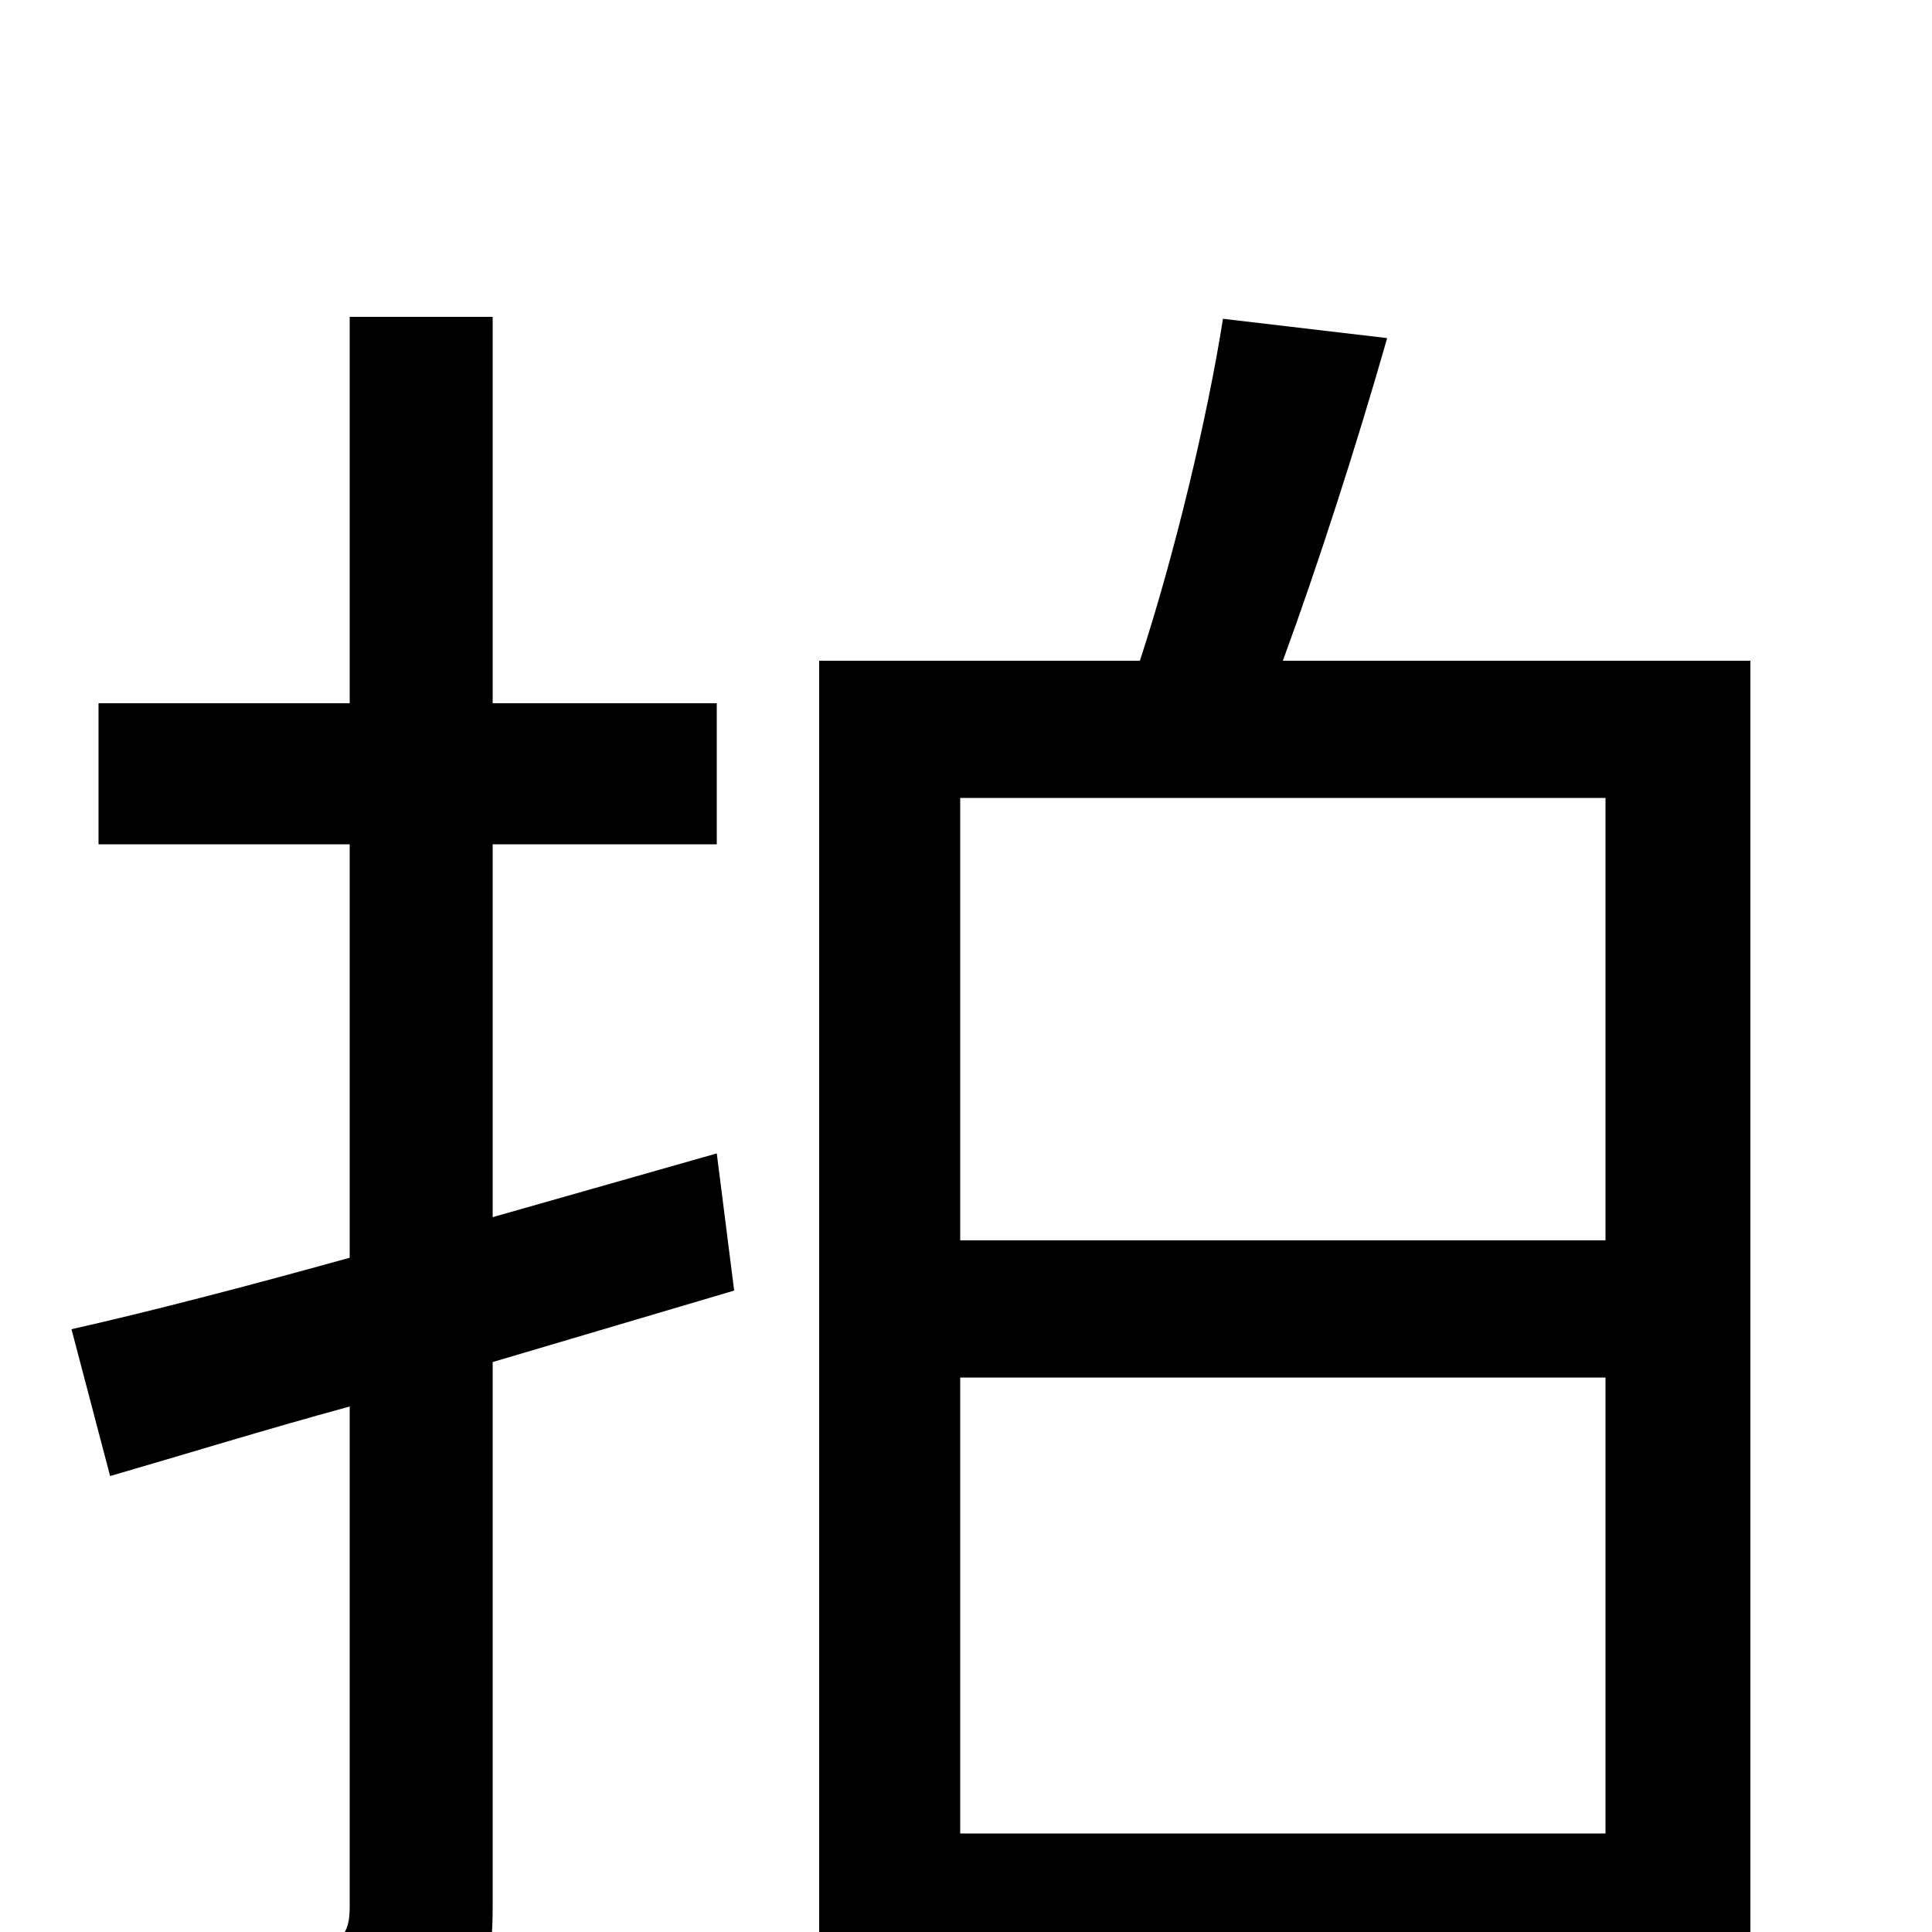 <svg xmlns="http://www.w3.org/2000/svg" viewBox="0 -1000 1000 1000">
	<path fill="#000000" d="M371 -403L255 -370V-563H371V-636H255V-836H181V-636H51V-563H181V-349C127 -334 77 -321 37 -312L57 -236C95 -247 137 -260 181 -272V-13C181 2 176 6 162 6C150 7 108 7 62 6C72 27 82 57 85 76C154 77 194 75 220 62C245 50 255 30 255 -13V-295L380 -332ZM497 -51V-287H831V-51ZM831 -587V-358H497V-587ZM664 -658C682 -707 702 -769 718 -825L633 -835C625 -784 608 -713 590 -658H424V74H497V19H831V67H906V-658Z"/>
</svg>